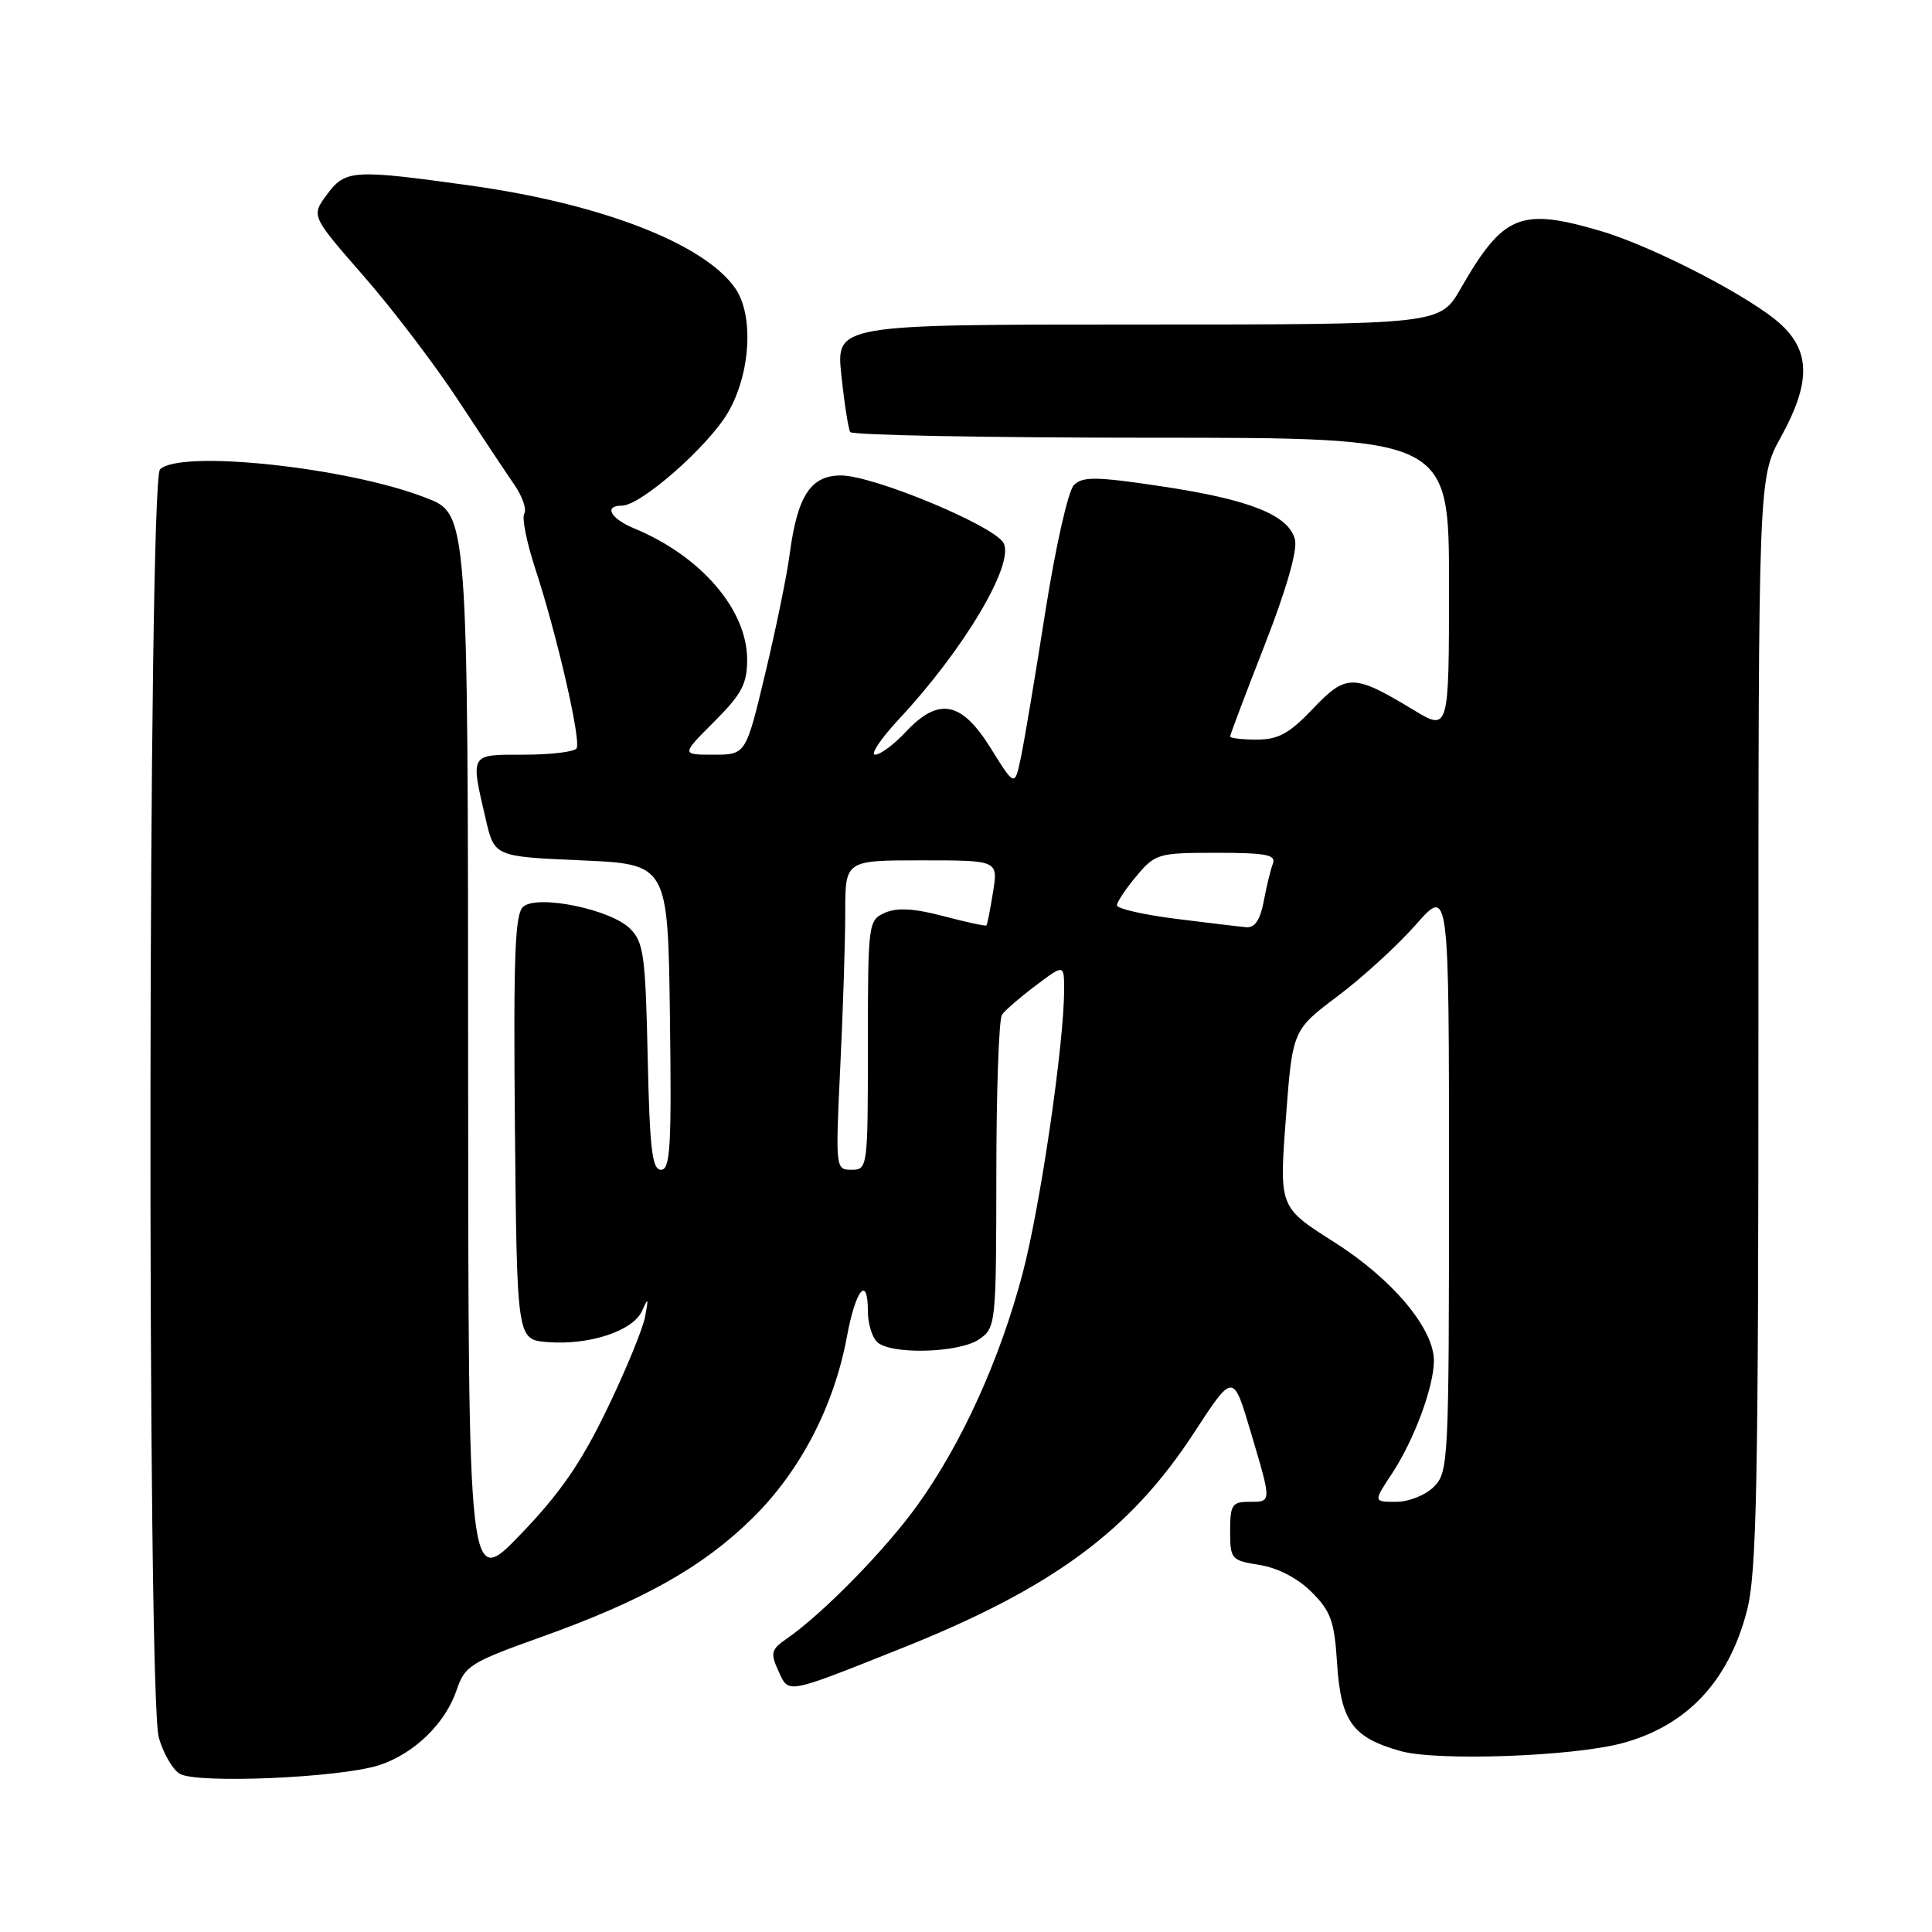 <?xml version="1.0" encoding="UTF-8" standalone="no"?>
<!DOCTYPE svg PUBLIC "-//W3C//DTD SVG 1.1//EN" "http://www.w3.org/Graphics/SVG/1.1/DTD/svg11.dtd" >
<svg xmlns="http://www.w3.org/2000/svg" xmlns:xlink="http://www.w3.org/1999/xlink" version="1.1" viewBox="0 0 256 256">
 <g >
 <path fill="currentColor"
d=" M 50.25 233.89 C 54.90 232.37 59.04 228.34 60.53 223.88 C 61.58 220.74 62.38 220.25 71.58 216.96 C 85.14 212.13 93.12 207.65 99.68 201.19 C 106.03 194.95 110.50 186.36 112.22 177.12 C 113.39 170.80 115.00 168.88 115.00 173.80 C 115.00 175.34 115.54 177.14 116.20 177.80 C 117.94 179.54 127.13 179.30 129.78 177.44 C 131.95 175.92 132.00 175.42 132.02 155.69 C 132.02 144.59 132.36 135.03 132.77 134.45 C 133.17 133.87 135.19 132.13 137.25 130.58 C 141.00 127.76 141.00 127.76 141.00 131.16 C 141.00 138.31 137.84 159.90 135.49 168.78 C 132.48 180.14 127.49 191.16 121.64 199.34 C 117.42 205.26 109.01 213.85 104.21 217.16 C 102.18 218.56 102.06 219.04 103.13 221.38 C 104.54 224.47 103.98 224.57 119.28 218.48 C 139.42 210.46 149.73 202.88 158.22 189.84 C 163.40 181.90 163.40 181.90 165.70 189.65 C 168.54 199.20 168.54 199.00 165.50 199.00 C 163.26 199.00 163.00 199.41 163.00 202.87 C 163.00 206.60 163.14 206.77 166.92 207.37 C 169.34 207.76 171.98 209.13 173.80 210.96 C 176.34 213.49 176.82 214.84 177.17 220.40 C 177.67 228.10 179.21 230.24 185.60 232.03 C 190.46 233.39 208.48 232.74 215.00 230.97 C 223.52 228.66 229.03 222.81 231.46 213.50 C 232.78 208.43 233.00 197.22 233.00 135.45 C 233.00 63.32 233.00 63.32 235.98 57.91 C 239.90 50.80 239.91 46.65 236.03 43.03 C 232.23 39.48 219.09 32.66 212.07 30.60 C 201.46 27.48 199.19 28.41 193.54 38.25 C 190.81 43.00 190.81 43.00 150.79 43.00 C 110.77 43.00 110.77 43.00 111.49 49.75 C 111.88 53.46 112.41 56.84 112.66 57.25 C 112.91 57.66 130.87 58.00 152.56 58.00 C 192.00 58.00 192.00 58.00 192.00 77.46 C 192.00 96.92 192.00 96.92 187.25 94.04 C 179.36 89.27 178.40 89.26 173.97 93.91 C 170.85 97.19 169.38 98.00 166.54 98.00 C 164.59 98.00 163.00 97.81 163.00 97.59 C 163.00 97.36 165.06 91.90 167.58 85.46 C 170.45 78.12 171.94 72.91 171.59 71.50 C 170.77 68.25 165.61 66.19 153.90 64.44 C 145.26 63.14 143.45 63.12 142.30 64.27 C 141.54 65.03 139.87 72.43 138.51 81.07 C 137.18 89.56 135.72 98.25 135.27 100.38 C 134.46 104.26 134.46 104.26 131.27 99.13 C 127.40 92.90 124.36 92.33 120.00 97.00 C 118.46 98.65 116.64 100.00 115.96 100.00 C 115.28 100.00 116.72 97.86 119.15 95.25 C 127.74 86.04 134.46 74.72 132.98 71.96 C 131.75 69.66 115.72 63.00 111.43 63.00 C 107.41 63.00 105.65 65.71 104.63 73.48 C 104.27 76.22 102.82 83.31 101.40 89.23 C 98.83 100.00 98.83 100.00 94.54 100.00 C 90.26 100.00 90.26 100.00 94.63 95.63 C 98.29 91.97 99.00 90.63 99.00 87.38 C 98.99 80.78 92.87 73.67 84.04 70.02 C 80.88 68.71 79.96 67.00 82.41 67.00 C 84.90 67.00 93.81 59.18 96.45 54.68 C 99.46 49.53 99.92 41.76 97.41 38.18 C 93.27 32.26 79.63 26.99 62.22 24.57 C 46.73 22.42 45.76 22.48 43.30 25.81 C 41.23 28.61 41.23 28.61 48.17 36.56 C 51.99 40.92 57.62 48.33 60.69 53.00 C 63.75 57.67 67.13 62.75 68.18 64.27 C 69.23 65.80 69.81 67.49 69.47 68.05 C 69.13 68.60 69.78 71.85 70.90 75.27 C 73.76 83.96 77.03 98.14 76.40 99.16 C 76.12 99.62 72.98 100.00 69.44 100.00 C 62.19 100.00 62.33 99.76 64.35 108.50 C 65.51 113.50 65.51 113.50 77.00 114.00 C 88.50 114.50 88.50 114.50 88.77 134.75 C 89.00 151.89 88.82 155.00 87.59 155.00 C 86.41 155.00 86.09 152.29 85.82 140.02 C 85.53 126.61 85.29 124.84 83.49 123.05 C 80.94 120.50 71.29 118.51 69.34 120.13 C 68.23 121.06 68.02 126.56 68.23 149.39 C 68.50 177.50 68.50 177.50 72.50 177.83 C 78.04 178.29 83.90 176.36 85.08 173.69 C 85.90 171.84 85.96 171.96 85.47 174.50 C 85.15 176.15 82.87 181.69 80.39 186.81 C 77.01 193.82 74.19 197.90 68.98 203.31 C 62.06 210.50 62.06 210.50 62.03 142.22 C 62.00 67.49 62.04 68.12 56.30 65.91 C 45.88 61.89 23.84 59.56 21.20 62.20 C 19.62 63.78 19.47 224.55 21.04 230.22 C 21.61 232.27 22.85 234.43 23.79 235.02 C 25.98 236.39 45.12 235.57 50.25 233.89 Z  M 184.45 195.25 C 187.37 190.82 190.00 183.74 190.00 180.30 C 190.00 176.02 184.47 169.45 176.76 164.57 C 169.50 159.97 169.50 159.97 170.38 148.23 C 171.26 136.50 171.26 136.50 177.24 132.00 C 180.53 129.53 185.20 125.26 187.61 122.52 C 192.00 117.53 192.00 117.53 192.00 156.27 C 192.00 193.67 191.93 195.07 190.00 197.00 C 188.88 198.12 186.67 199.00 184.99 199.00 C 181.97 199.00 181.97 199.00 184.45 195.25 Z  M 111.34 141.34 C 111.71 133.83 112.00 124.60 112.00 120.84 C 112.00 114.00 112.00 114.00 122.13 114.00 C 132.26 114.00 132.26 114.00 131.58 118.21 C 131.21 120.53 130.82 122.52 130.70 122.63 C 130.59 122.74 128.02 122.19 125.00 121.39 C 121.09 120.36 118.85 120.24 117.25 120.95 C 115.05 121.94 115.00 122.31 115.00 138.48 C 115.00 154.73 114.96 155.00 112.84 155.00 C 110.71 155.00 110.70 154.86 111.34 141.34 Z  M 155.75 121.74 C 151.49 121.20 148.00 120.40 148.00 119.96 C 148.00 119.52 149.17 117.77 150.59 116.08 C 153.08 113.11 153.47 113.00 161.20 113.00 C 167.74 113.00 169.11 113.26 168.67 114.43 C 168.36 115.21 167.82 117.46 167.45 119.43 C 166.99 121.89 166.27 122.96 165.14 122.86 C 164.24 122.78 160.01 122.28 155.75 121.74 Z "/>
</g>
</svg>